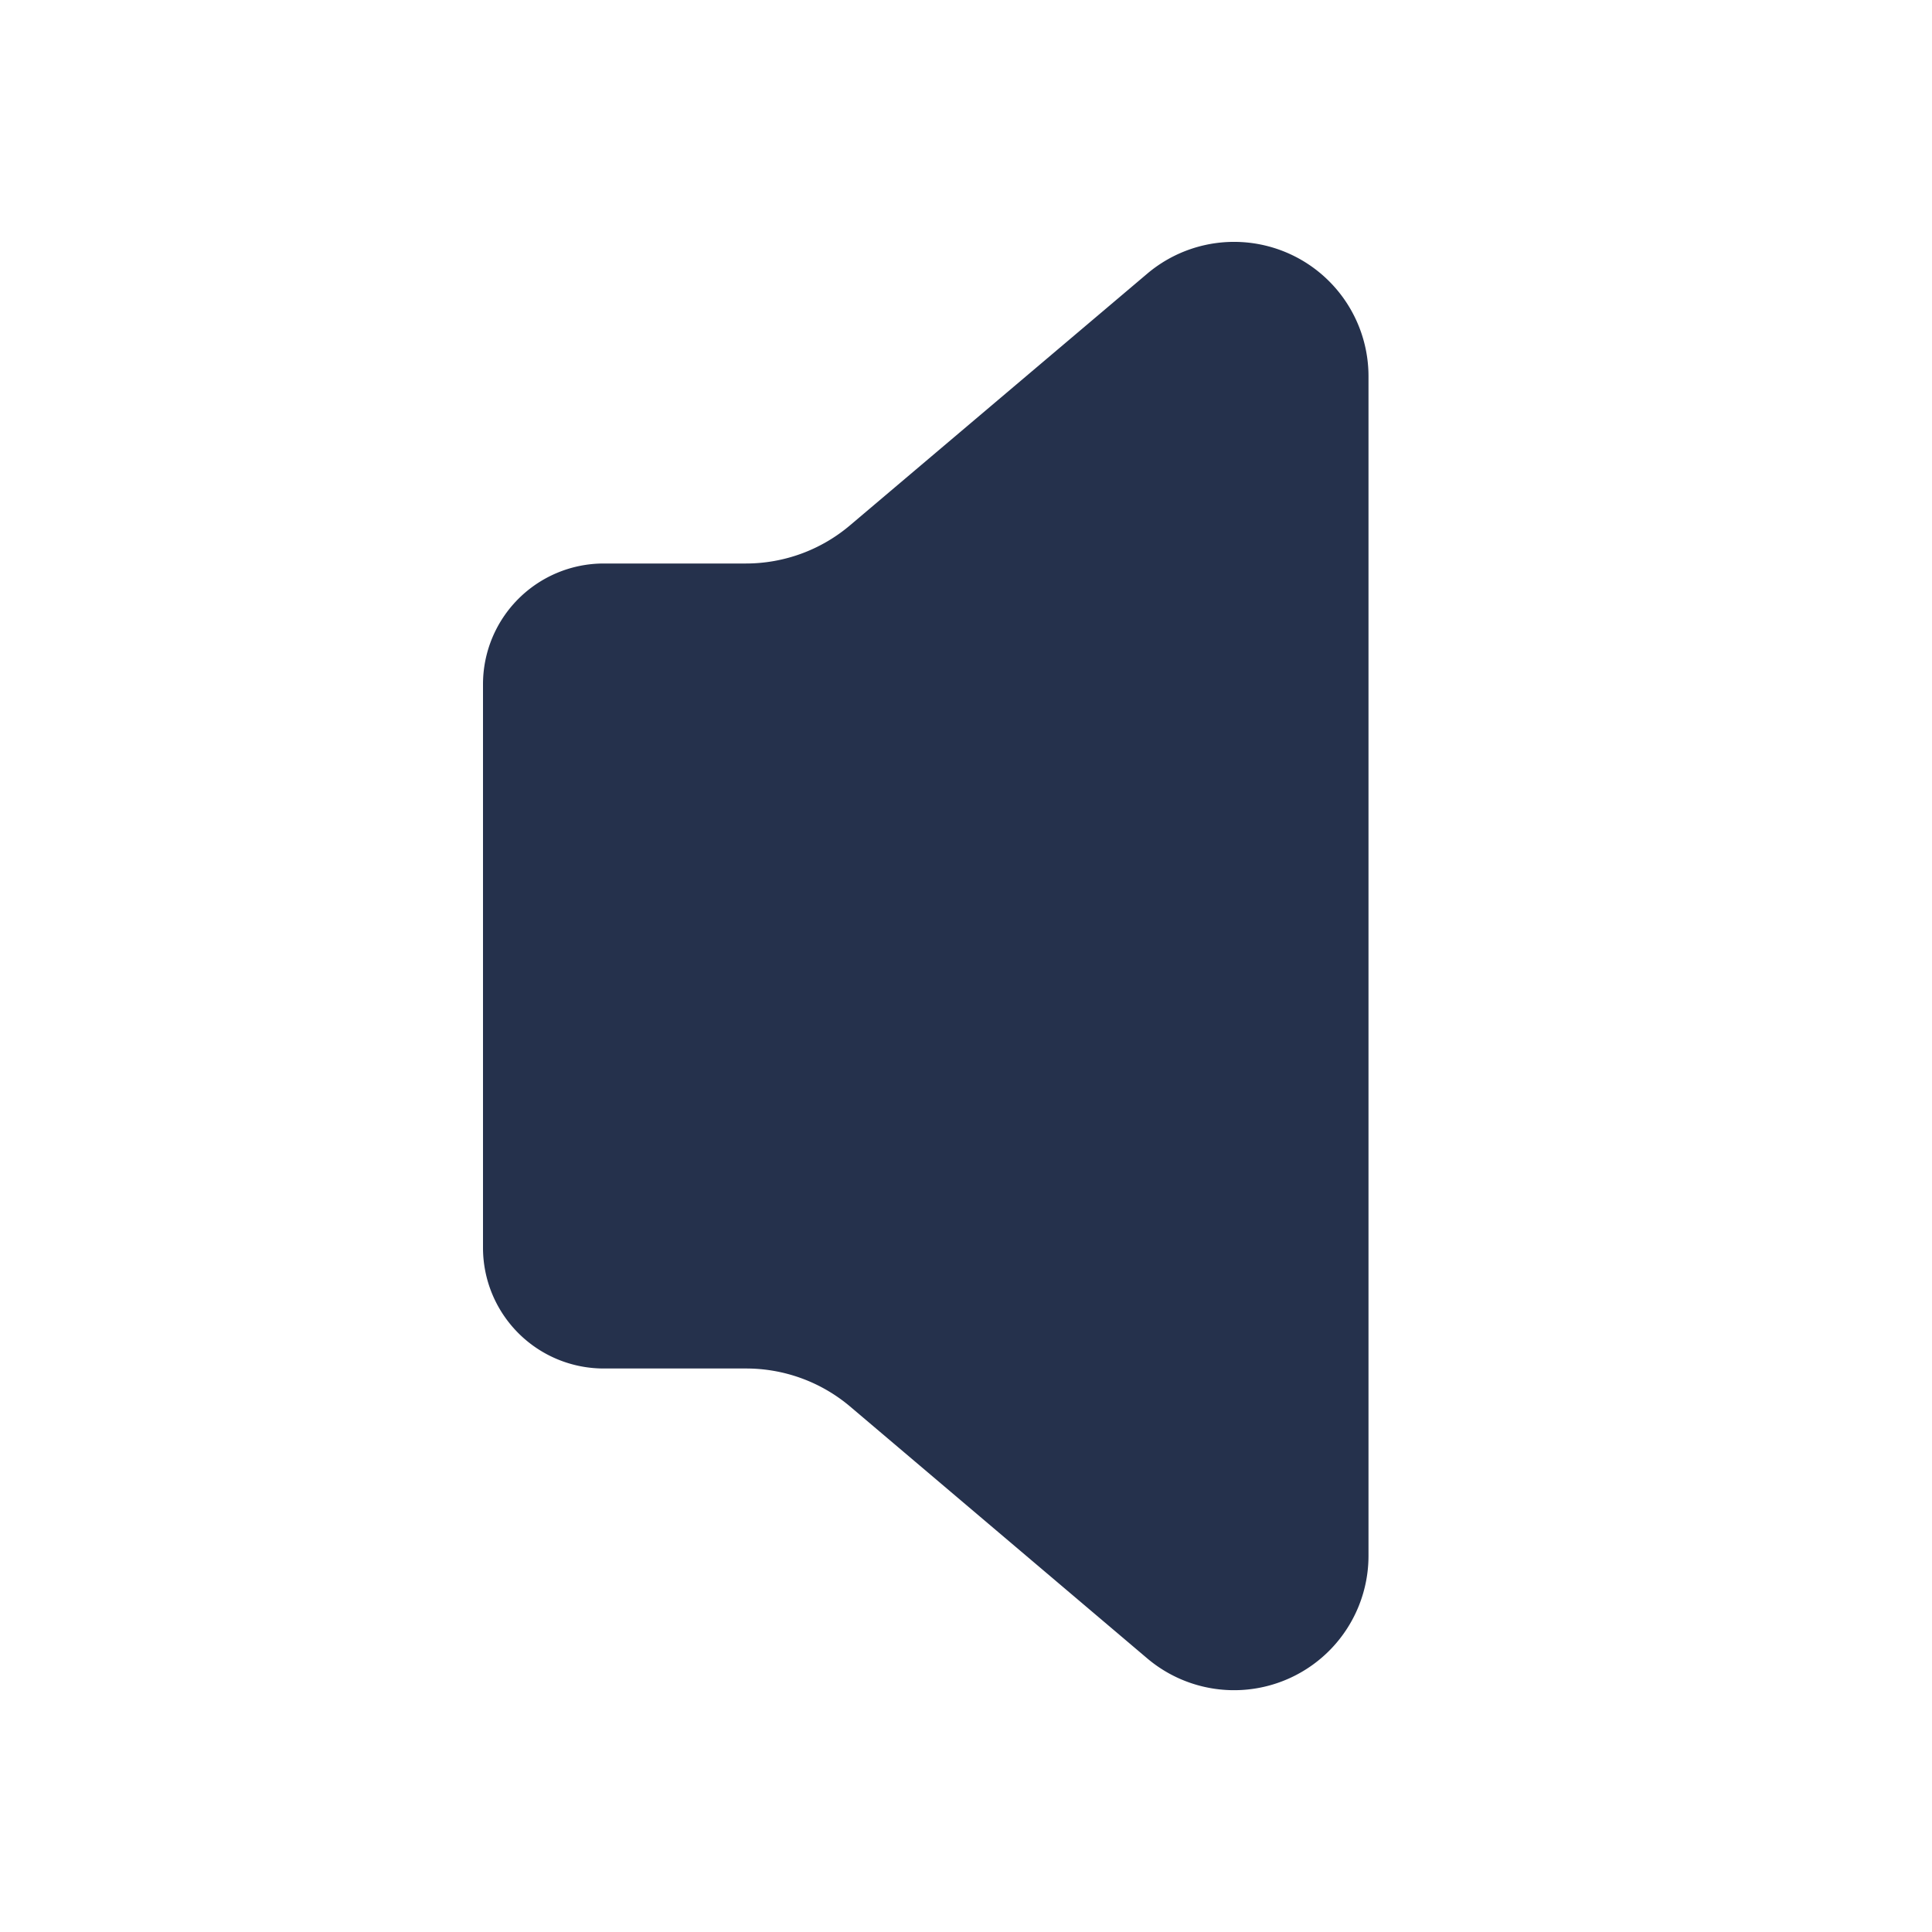 <svg id="Layer" xmlns="http://www.w3.org/2000/svg" viewBox="0 0 24 24"><defs><style>.cls-1{fill:#25314c;}</style></defs><path id="volume" class="cls-1" d="M7.5,7H9.267a2,2,0,0,0,1.293-.475L14.251,3.4A1.67,1.67,0,0,1,17,4.673V19.327A1.67,1.67,0,0,1,14.25,20.6l-3.69-3.128A2,2,0,0,0,9.267,17H7.5A1.5,1.5,0,0,1,6,15.5v-7A1.5,1.5,0,0,1,7.5,7Z"/></svg>